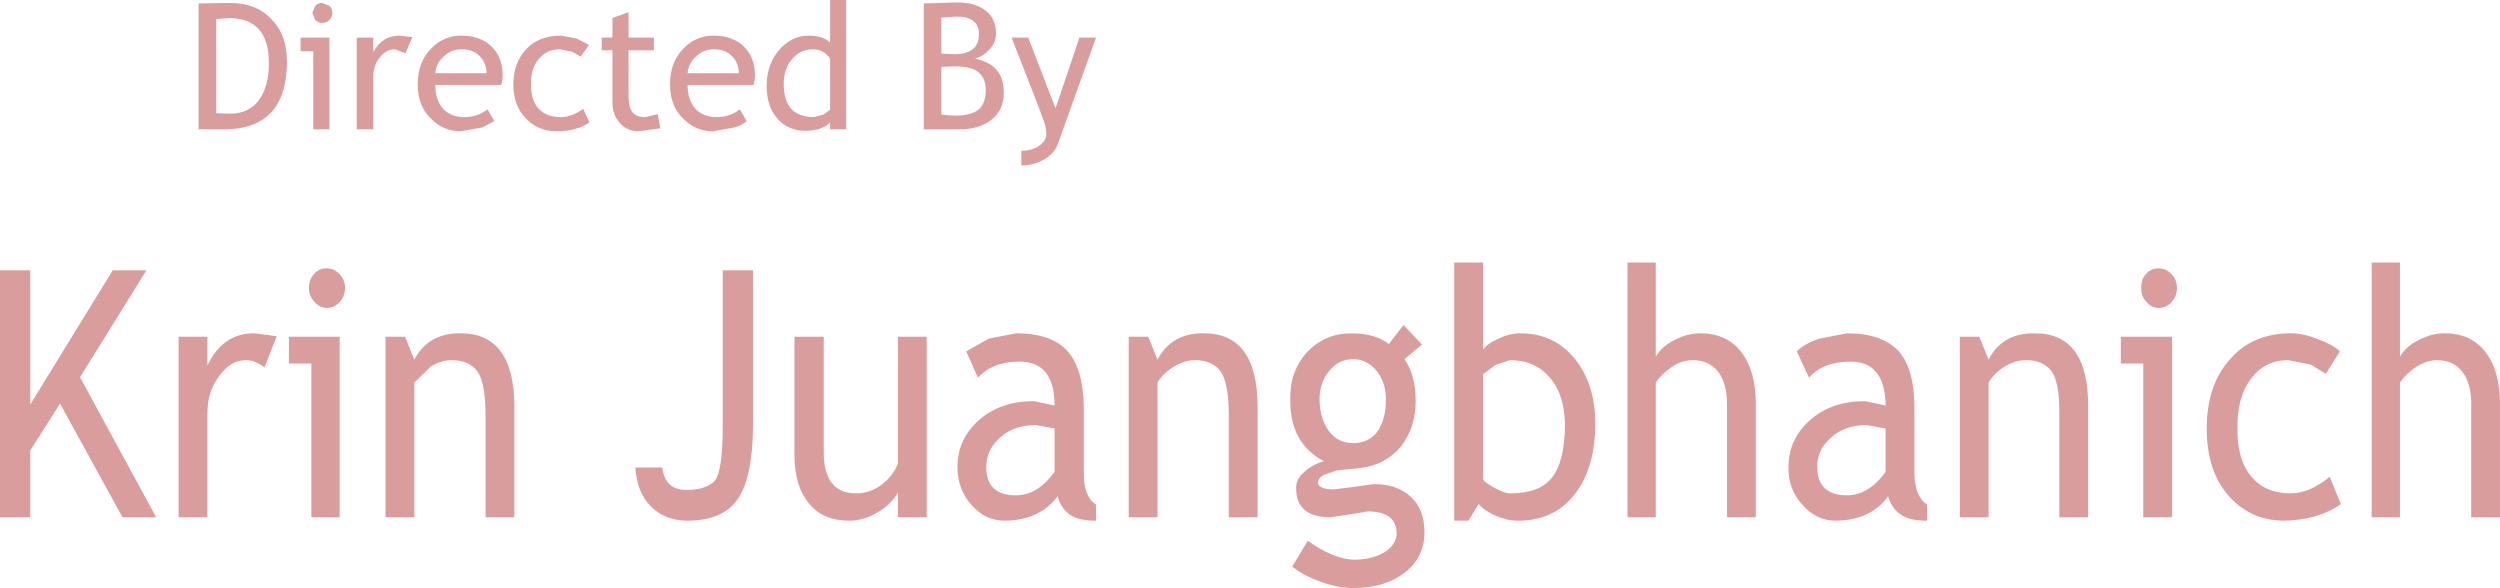<?xml version="1.0" encoding="UTF-8" standalone="no"?>
<svg xmlns:ffdec="https://www.free-decompiler.com/flash" xmlns:xlink="http://www.w3.org/1999/xlink" ffdec:objectType="shape" height="60.25px" width="256.15px" xmlns="http://www.w3.org/2000/svg">
  <g transform="matrix(1.0, 0.0, 0.0, 1.0, 141.3, 101.15)">
    <path d="M42.8 -65.15 Q43.6 -65.95 45.1 -66.45 L47.95 -67.0 Q51.55 -67.0 53.25 -65.15 54.85 -63.35 54.85 -59.35 L54.85 -52.75 Q54.85 -50.3 56.15 -49.45 L56.15 -47.8 Q54.35 -47.8 53.5 -48.4 52.55 -49.0 52.15 -50.3 50.4 -47.85 46.8 -47.8 44.8 -47.8 43.4 -49.4 41.9 -51.0 41.95 -53.3 41.95 -56.15 44.15 -58.1 46.35 -60.05 49.8 -60.05 L51.9 -59.6 Q51.85 -64.1 48.3 -64.1 45.5 -64.1 44.05 -62.45 L42.8 -65.15 M46.3 -56.3 Q44.85 -55.05 44.9 -53.3 44.9 -50.4 47.95 -50.4 50.15 -50.4 51.9 -52.8 L51.9 -57.25 49.95 -57.6 Q47.7 -57.6 46.3 -56.3 M78.65 -70.2 Q78.05 -70.8 78.1 -71.65 78.05 -72.5 78.6 -73.1 79.15 -73.7 79.9 -73.65 80.65 -73.65 81.2 -73.05 81.75 -72.5 81.75 -71.65 81.75 -70.8 81.2 -70.2 80.65 -69.6 79.9 -69.6 79.15 -69.6 78.65 -70.2 M76.0 -63.9 L76.0 -66.65 81.25 -66.65 81.25 -48.15 78.3 -48.15 78.3 -63.9 76.0 -63.9 M66.25 -64.25 Q65.2 -64.25 64.1 -63.6 63.0 -62.9 62.45 -61.95 L62.45 -48.15 59.5 -48.15 59.5 -66.65 61.5 -66.65 62.45 -64.3 Q63.85 -67.05 67.2 -67.0 72.65 -67.0 72.65 -59.6 L72.65 -48.15 69.7 -48.15 69.7 -58.95 Q69.7 -61.9 68.95 -63.05 68.1 -64.25 66.25 -64.25 M20.05 -64.4 Q22.15 -61.8 22.15 -57.75 22.15 -53.15 20.0 -50.45 17.9 -47.8 14.25 -47.8 13.1 -47.8 11.95 -48.3 10.75 -48.85 10.2 -49.5 L9.15 -47.8 7.7 -47.8 7.7 -74.25 10.65 -74.25 10.65 -65.3 Q11.05 -65.95 12.25 -66.45 13.35 -67.0 14.5 -67.0 17.9 -67.0 20.05 -64.4 M13.4 -64.25 L11.9 -63.75 10.65 -62.8 10.65 -52.1 Q10.6 -51.85 11.75 -51.2 12.85 -50.6 13.4 -50.6 16.45 -50.6 17.7 -52.2 19.0 -53.8 19.05 -57.6 19.0 -60.75 17.5 -62.45 16.0 -64.25 13.4 -64.25 M2.6 -64.35 Q3.75 -62.7 3.75 -60.1 3.75 -57.3 2.2 -55.35 0.6 -53.5 -1.9 -53.2 L-4.35 -52.95 -5.5 -52.55 Q-6.25 -52.25 -6.25 -51.7 -6.25 -51.05 -4.7 -51.0 L-2.65 -51.25 -0.55 -51.55 Q1.9 -51.55 3.3 -50.2 4.65 -48.95 4.65 -46.6 4.65 -44.05 2.6 -42.45 0.55 -40.9 -2.6 -40.9 -4.25 -40.9 -6.0 -41.55 -7.8 -42.2 -8.9 -43.1 L-7.3 -45.75 Q-4.7 -43.85 -2.5 -43.8 -0.55 -43.85 0.6 -44.6 1.75 -45.35 1.8 -46.45 1.8 -48.75 -1.15 -48.75 L-2.95 -48.45 -5.0 -48.15 Q-8.5 -48.15 -8.5 -51.15 -8.5 -52.1 -7.65 -52.8 -6.85 -53.55 -5.65 -53.9 -9.15 -55.7 -9.1 -60.25 -9.15 -63.15 -7.35 -65.1 -5.5 -67.0 -2.85 -67.0 -0.4 -67.0 1.0 -65.9 L2.5 -67.85 4.4 -65.85 2.6 -64.35 M37.1 -65.1 Q38.6 -63.15 38.6 -59.8 L38.6 -48.15 35.65 -48.15 35.65 -59.8 Q35.65 -61.85 34.75 -63.05 33.8 -64.25 32.15 -64.25 31.05 -64.25 30.0 -63.55 28.95 -62.85 28.35 -61.95 L28.35 -48.15 25.45 -48.15 25.45 -74.25 28.35 -74.25 28.35 -64.6 Q28.95 -65.65 30.25 -66.3 31.55 -67.0 32.95 -67.0 35.6 -67.0 37.1 -65.1 M97.0 -62.85 L95.45 -63.8 93.15 -64.25 Q90.75 -64.25 89.35 -62.35 87.9 -60.5 87.95 -57.25 87.9 -54.0 89.4 -52.3 90.8 -50.6 93.4 -50.6 95.35 -50.6 97.4 -52.3 L98.55 -49.5 Q96.2 -47.85 92.65 -47.8 89.25 -47.85 87.05 -50.35 84.8 -52.9 84.8 -57.25 84.8 -61.65 87.15 -64.3 89.45 -67.0 93.45 -67.0 94.7 -67.0 96.2 -66.4 97.7 -65.85 98.45 -65.15 L97.0 -62.85 M104.6 -74.25 L104.6 -64.6 Q105.2 -65.65 106.5 -66.3 107.8 -67.0 109.2 -67.0 111.85 -67.0 113.35 -65.1 114.85 -63.15 114.85 -59.8 L114.85 -48.15 111.9 -48.15 111.9 -59.8 Q111.9 -61.85 111.0 -63.05 110.05 -64.25 108.4 -64.25 107.35 -64.25 106.25 -63.55 105.2 -62.85 104.6 -61.95 L104.6 -48.15 101.7 -48.15 101.7 -74.25 104.6 -74.25 M-76.9 -99.9 L-76.9 -97.3 -74.3 -97.3 -74.3 -96.0 -76.9 -96.0 -76.9 -91.3 Q-76.9 -90.15 -76.5 -89.65 -76.1 -89.15 -75.2 -89.15 L-73.9 -89.45 -73.65 -88.0 -75.9 -87.7 Q-77.05 -87.7 -77.8 -88.55 -78.55 -89.4 -78.55 -90.65 L-78.55 -96.0 -79.65 -96.0 -79.65 -97.3 -78.55 -97.3 -78.55 -99.3 -76.9 -99.9 M-54.6 -101.15 L-54.6 -87.9 -56.25 -87.9 -56.25 -88.6 Q-57.1 -87.75 -58.8 -87.75 -60.55 -87.75 -61.65 -89.0 -62.75 -90.25 -62.75 -92.35 -62.75 -94.5 -61.5 -96.0 -60.2 -97.5 -58.45 -97.5 -57.0 -97.5 -56.25 -96.8 L-56.25 -101.15 -54.6 -101.15 M-44.85 -99.35 L-44.85 -95.65 -43.5 -95.6 Q-41.0 -95.6 -41.0 -97.65 -41.0 -99.45 -43.3 -99.45 L-44.85 -99.35 M-43.25 -100.9 Q-41.35 -100.9 -40.3 -100.05 -39.25 -99.25 -39.25 -97.7 -39.25 -96.8 -39.9 -96.1 -40.6 -95.35 -41.4 -95.15 -39.85 -94.8 -39.15 -93.95 -38.45 -93.1 -38.45 -91.6 -38.45 -89.9 -39.7 -88.9 -40.95 -87.9 -42.95 -87.9 L-46.65 -87.9 -46.65 -100.8 -43.25 -100.9 M-119.15 -99.2 L-119.15 -89.55 -117.7 -89.5 Q-115.85 -89.5 -114.8 -90.85 -113.75 -92.25 -113.75 -94.7 -113.75 -99.3 -117.85 -99.3 L-119.15 -99.2 M-117.75 -100.85 Q-115.05 -100.85 -113.5 -99.2 -111.9 -97.6 -111.9 -94.85 -111.9 -87.9 -118.35 -87.9 L-120.95 -87.9 -120.95 -100.8 -117.75 -100.85 M-108.3 -100.85 L-107.55 -100.55 Q-107.25 -100.25 -107.25 -99.85 -107.25 -99.4 -107.55 -99.1 -107.85 -98.8 -108.3 -98.8 -108.7 -98.8 -109.0 -99.1 L-109.3 -99.85 -109.0 -100.55 Q-108.7 -100.85 -108.3 -100.85 M-83.95 -96.1 Q-85.3 -96.1 -86.1 -95.1 -86.9 -94.2 -86.9 -92.5 -86.9 -90.85 -86.1 -90.0 -85.3 -89.15 -83.85 -89.15 -82.7 -89.15 -81.55 -90.0 L-80.9 -88.6 Q-82.25 -87.7 -84.25 -87.7 -86.15 -87.7 -87.4 -89.0 -88.7 -90.3 -88.7 -92.5 -88.7 -94.75 -87.35 -96.15 -86.05 -97.5 -83.8 -97.5 L-82.2 -97.2 -80.95 -96.55 -81.8 -95.35 -82.7 -95.85 -83.95 -96.1 M-89.8 -93.45 Q-89.8 -92.9 -89.95 -92.45 L-96.7 -92.45 Q-96.7 -90.8 -95.8 -89.9 -95.0 -89.15 -93.75 -89.15 -92.35 -89.15 -91.35 -89.95 L-90.65 -88.75 -91.85 -88.1 -94.1 -87.7 Q-95.85 -87.7 -97.1 -88.95 -98.5 -90.25 -98.5 -92.5 -98.5 -94.85 -97.05 -96.25 -95.8 -97.5 -94.05 -97.5 -92.05 -97.5 -90.9 -96.35 -89.8 -95.25 -89.8 -93.45 M-92.1 -95.35 Q-92.8 -96.1 -94.0 -96.1 -95.1 -96.1 -95.85 -95.35 -96.6 -94.7 -96.7 -93.65 L-91.45 -93.65 Q-91.45 -94.65 -92.1 -95.35 M-100.85 -96.1 Q-101.75 -96.1 -102.4 -95.25 -103.05 -94.45 -103.05 -93.3 L-103.05 -87.9 -104.75 -87.9 -104.75 -97.3 -103.05 -97.3 -103.05 -95.8 Q-102.15 -97.5 -100.35 -97.5 L-99.05 -97.35 -99.75 -95.7 -100.85 -96.1 M-107.55 -97.3 L-107.55 -87.9 -109.2 -87.9 -109.2 -95.9 -110.5 -95.9 -110.5 -97.3 -107.55 -97.3 M-109.1 -73.1 Q-108.55 -73.7 -107.8 -73.65 -107.05 -73.65 -106.5 -73.05 -105.95 -72.5 -105.95 -71.65 -105.95 -70.8 -106.5 -70.2 -107.05 -69.6 -107.8 -69.6 -108.55 -69.6 -109.05 -70.2 -109.65 -70.8 -109.65 -71.65 -109.65 -72.5 -109.1 -73.1 M-111.7 -66.65 L-106.5 -66.65 -106.5 -48.15 -109.4 -48.15 -109.4 -63.9 -111.7 -63.9 -111.7 -66.65 M-116.1 -64.25 Q-117.7 -64.25 -118.85 -62.6 -120.05 -61.05 -120.05 -58.8 L-120.05 -48.15 -123.0 -48.15 -123.0 -66.65 -120.05 -66.65 -120.05 -63.7 Q-118.45 -67.05 -115.2 -67.0 L-112.95 -66.7 -114.2 -63.5 Q-115.15 -64.25 -116.1 -64.25 M-94.1 -67.0 Q-88.65 -67.0 -88.6 -59.6 L-88.6 -48.15 -91.55 -48.15 -91.55 -58.95 Q-91.6 -61.9 -92.35 -63.05 -93.2 -64.25 -95.05 -64.25 -96.05 -64.25 -97.15 -63.6 L-98.85 -61.95 -98.85 -48.15 -101.8 -48.15 -101.8 -66.65 -99.8 -66.65 -98.85 -64.3 Q-97.4 -67.05 -94.1 -67.0 M-129.75 -73.45 L-126.3 -73.45 -133.1 -62.5 -125.3 -48.15 -128.75 -48.15 -135.15 -59.8 -138.2 -55.0 -138.2 -48.15 -141.3 -48.15 -141.3 -73.45 -138.2 -73.45 -138.2 -59.7 -129.75 -73.45 M-35.95 -97.3 L-33.15 -90.05 -30.7 -97.3 -29.0 -97.3 -32.95 -86.3 Q-33.3 -85.4 -34.35 -84.8 -35.4 -84.2 -36.65 -84.2 L-36.65 -85.7 Q-35.6 -85.7 -34.85 -86.2 -34.1 -86.7 -34.1 -87.4 -34.1 -88.15 -34.4 -88.9 L-35.1 -90.75 -37.65 -97.3 -35.95 -97.3 M-23.65 -66.65 L-22.7 -64.3 Q-21.25 -67.05 -17.95 -67.0 -12.5 -67.0 -12.45 -59.6 L-12.45 -48.15 -15.4 -48.15 -15.4 -58.95 Q-15.45 -61.9 -16.2 -63.05 -17.05 -64.25 -18.9 -64.25 -19.9 -64.25 -21.0 -63.6 -22.15 -62.9 -22.7 -61.95 L-22.7 -48.15 -25.65 -48.15 -25.65 -66.65 -23.65 -66.65 M-37.2 -67.0 Q-33.55 -67.0 -31.9 -65.15 -30.3 -63.35 -30.25 -59.35 L-30.25 -52.75 Q-30.3 -50.3 -29.0 -49.45 L-29.0 -47.8 Q-30.8 -47.8 -31.65 -48.4 -32.55 -49.0 -32.95 -50.3 -34.75 -47.85 -38.35 -47.8 -40.35 -47.8 -41.75 -49.4 -43.2 -51.0 -43.2 -53.3 -43.2 -56.15 -41.0 -58.1 -38.8 -60.05 -35.35 -60.05 L-33.25 -59.6 Q-33.25 -64.1 -36.85 -64.1 -39.6 -64.1 -41.1 -62.45 L-42.3 -65.15 -40.0 -66.45 -37.2 -67.0 M-35.15 -57.6 Q-37.45 -57.6 -38.85 -56.3 -40.25 -55.05 -40.25 -53.3 -40.25 -50.4 -37.2 -50.4 -35.0 -50.4 -33.25 -52.8 L-33.25 -57.25 -35.15 -57.6 M-5.1 -63.15 Q-6.1 -61.95 -6.1 -60.25 -6.1 -58.3 -5.15 -57.0 -4.25 -55.75 -2.65 -55.75 -1.05 -55.75 -0.15 -56.95 0.7 -58.2 0.7 -60.25 0.7 -61.95 -0.25 -63.15 -1.25 -64.35 -2.65 -64.35 -4.15 -64.35 -5.1 -63.15 M-44.85 -94.3 L-44.85 -89.4 -43.5 -89.3 Q-41.85 -89.3 -41.05 -89.9 -40.3 -90.55 -40.3 -91.9 -40.3 -93.15 -41.05 -93.75 -41.75 -94.35 -43.45 -94.35 L-44.85 -94.3 M-58.0 -96.1 Q-59.3 -96.1 -60.15 -95.1 -61.0 -94.1 -61.0 -92.55 -61.0 -89.15 -57.9 -89.15 L-56.95 -89.4 -56.25 -89.9 -56.25 -95.15 Q-56.9 -96.1 -58.0 -96.1 M-63.95 -93.45 Q-63.95 -92.9 -64.1 -92.45 L-70.85 -92.45 Q-70.85 -90.8 -69.95 -89.9 -69.15 -89.15 -67.9 -89.15 -66.5 -89.15 -65.5 -89.95 L-64.8 -88.75 Q-65.2 -88.35 -66.0 -88.1 L-68.25 -87.7 Q-70.0 -87.7 -71.25 -88.95 -72.65 -90.25 -72.65 -92.5 -72.65 -94.85 -71.2 -96.25 -69.95 -97.5 -68.2 -97.5 -66.2 -97.5 -65.05 -96.35 -63.95 -95.25 -63.95 -93.45 M-70.0 -95.35 Q-70.75 -94.7 -70.85 -93.65 L-65.6 -93.65 Q-65.6 -94.65 -66.25 -95.35 -66.95 -96.1 -68.15 -96.1 -69.25 -96.1 -70.0 -95.35 M-73.45 -53.25 Q-73.15 -50.95 -71.0 -50.95 -68.95 -50.95 -68.05 -51.9 -67.25 -52.95 -67.25 -57.45 L-67.25 -73.45 -64.15 -73.45 -64.15 -57.6 Q-64.15 -52.45 -65.65 -50.1 -67.15 -47.8 -70.95 -47.8 -73.25 -47.85 -74.65 -49.3 -76.05 -50.75 -76.2 -53.25 L-73.45 -53.25 M-46.35 -66.65 L-46.35 -48.15 -49.3 -48.15 -49.3 -50.7 Q-49.85 -49.6 -51.3 -48.7 -52.8 -47.8 -54.25 -47.8 -57.0 -47.8 -58.4 -49.55 -59.9 -51.35 -59.9 -54.5 L-59.9 -66.65 -56.9 -66.65 -56.9 -54.85 Q-56.9 -50.6 -53.6 -50.6 -52.15 -50.6 -50.95 -51.5 -49.75 -52.45 -49.3 -53.65 L-49.3 -66.65 -46.35 -66.65" fill="#d99d9d" fill-rule="evenodd" stroke="none"/>
  </g>
</svg>
